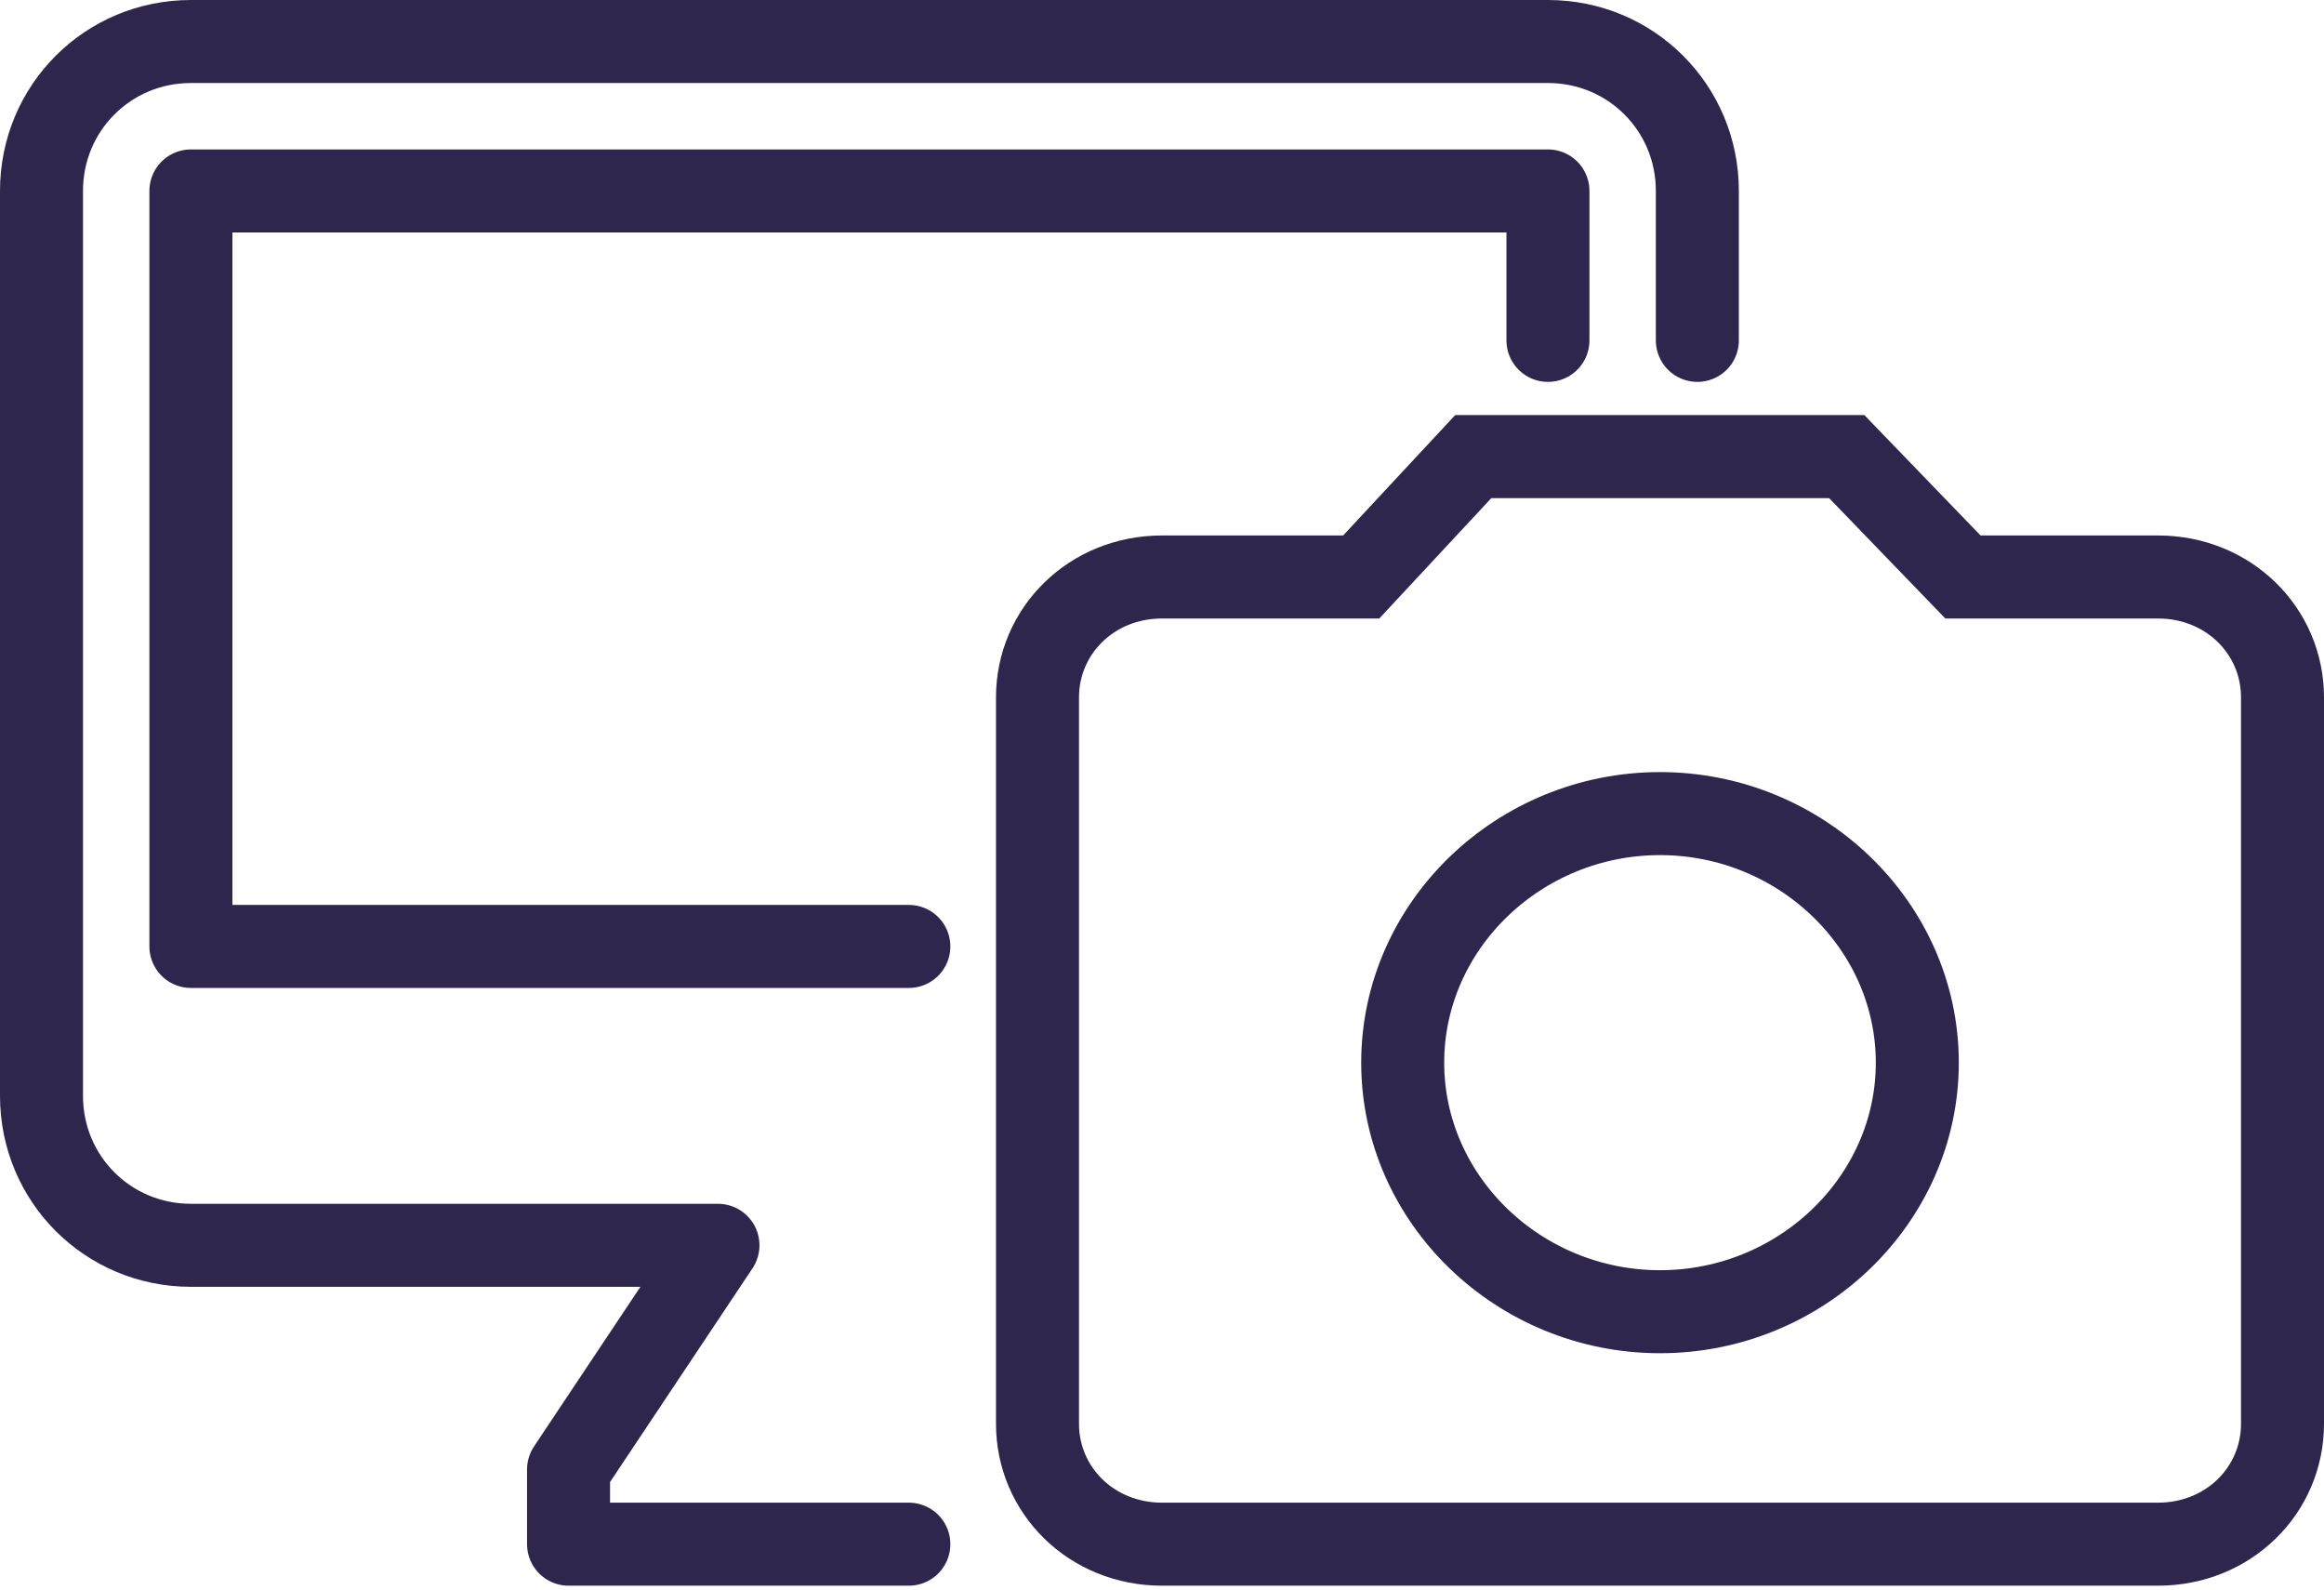 <?xml version="1.0" encoding="utf-8"?>
<!-- Generator: Adobe Illustrator 26.3.1, SVG Export Plug-In . SVG Version: 6.00 Build 0)  -->
<svg version="1.1" id="Ebene_1" xmlns="http://www.w3.org/2000/svg" xmlns:xlink="http://www.w3.org/1999/xlink" x="0px" y="0px"
	 viewBox="0 0 56 38.3" style="enable-background:new 0 0 56 38.3;" xml:space="preserve">
<style type="text/css">
	.st0{fill:none;stroke:#2E264D;stroke-width:2;stroke-linecap:round;stroke-linejoin:round;stroke-miterlimit:10;}
	.st1{fill:none;stroke:#2E264D;stroke-width:2;stroke-miterlimit:10;}
</style>
<g>
	<path class="st0" d="M40.9,8.2V4.6c0-2-1.6-3.6-3.6-3.6H4.6C2.6,1,1,2.6,1,4.6v21.8c0,2,1.6,3.6,3.6,3.6h12.7l-3.6,5.4v1.8h8.2
		 M21.9,22.8H4.6V4.6h32.7v3.6"/>
	<path class="st1" d="M35.5,11l-2.7,2.9H28c-1.7,0-3,1.3-3,2.9v17.5c0,1.6,1.3,2.9,3,2.9h24c1.7,0,3-1.3,3-2.9V16.8
		c0-1.6-1.3-2.9-3-2.9h-4.7L44.5,11H35.5z"/>
	<path class="st1" d="M40,31.6c-3.4,0-6.2-2.7-6.2-6s2.8-6,6.2-6s6.2,2.7,6.2,6S43.4,31.6,40,31.6z"/>
</g>
</svg>
